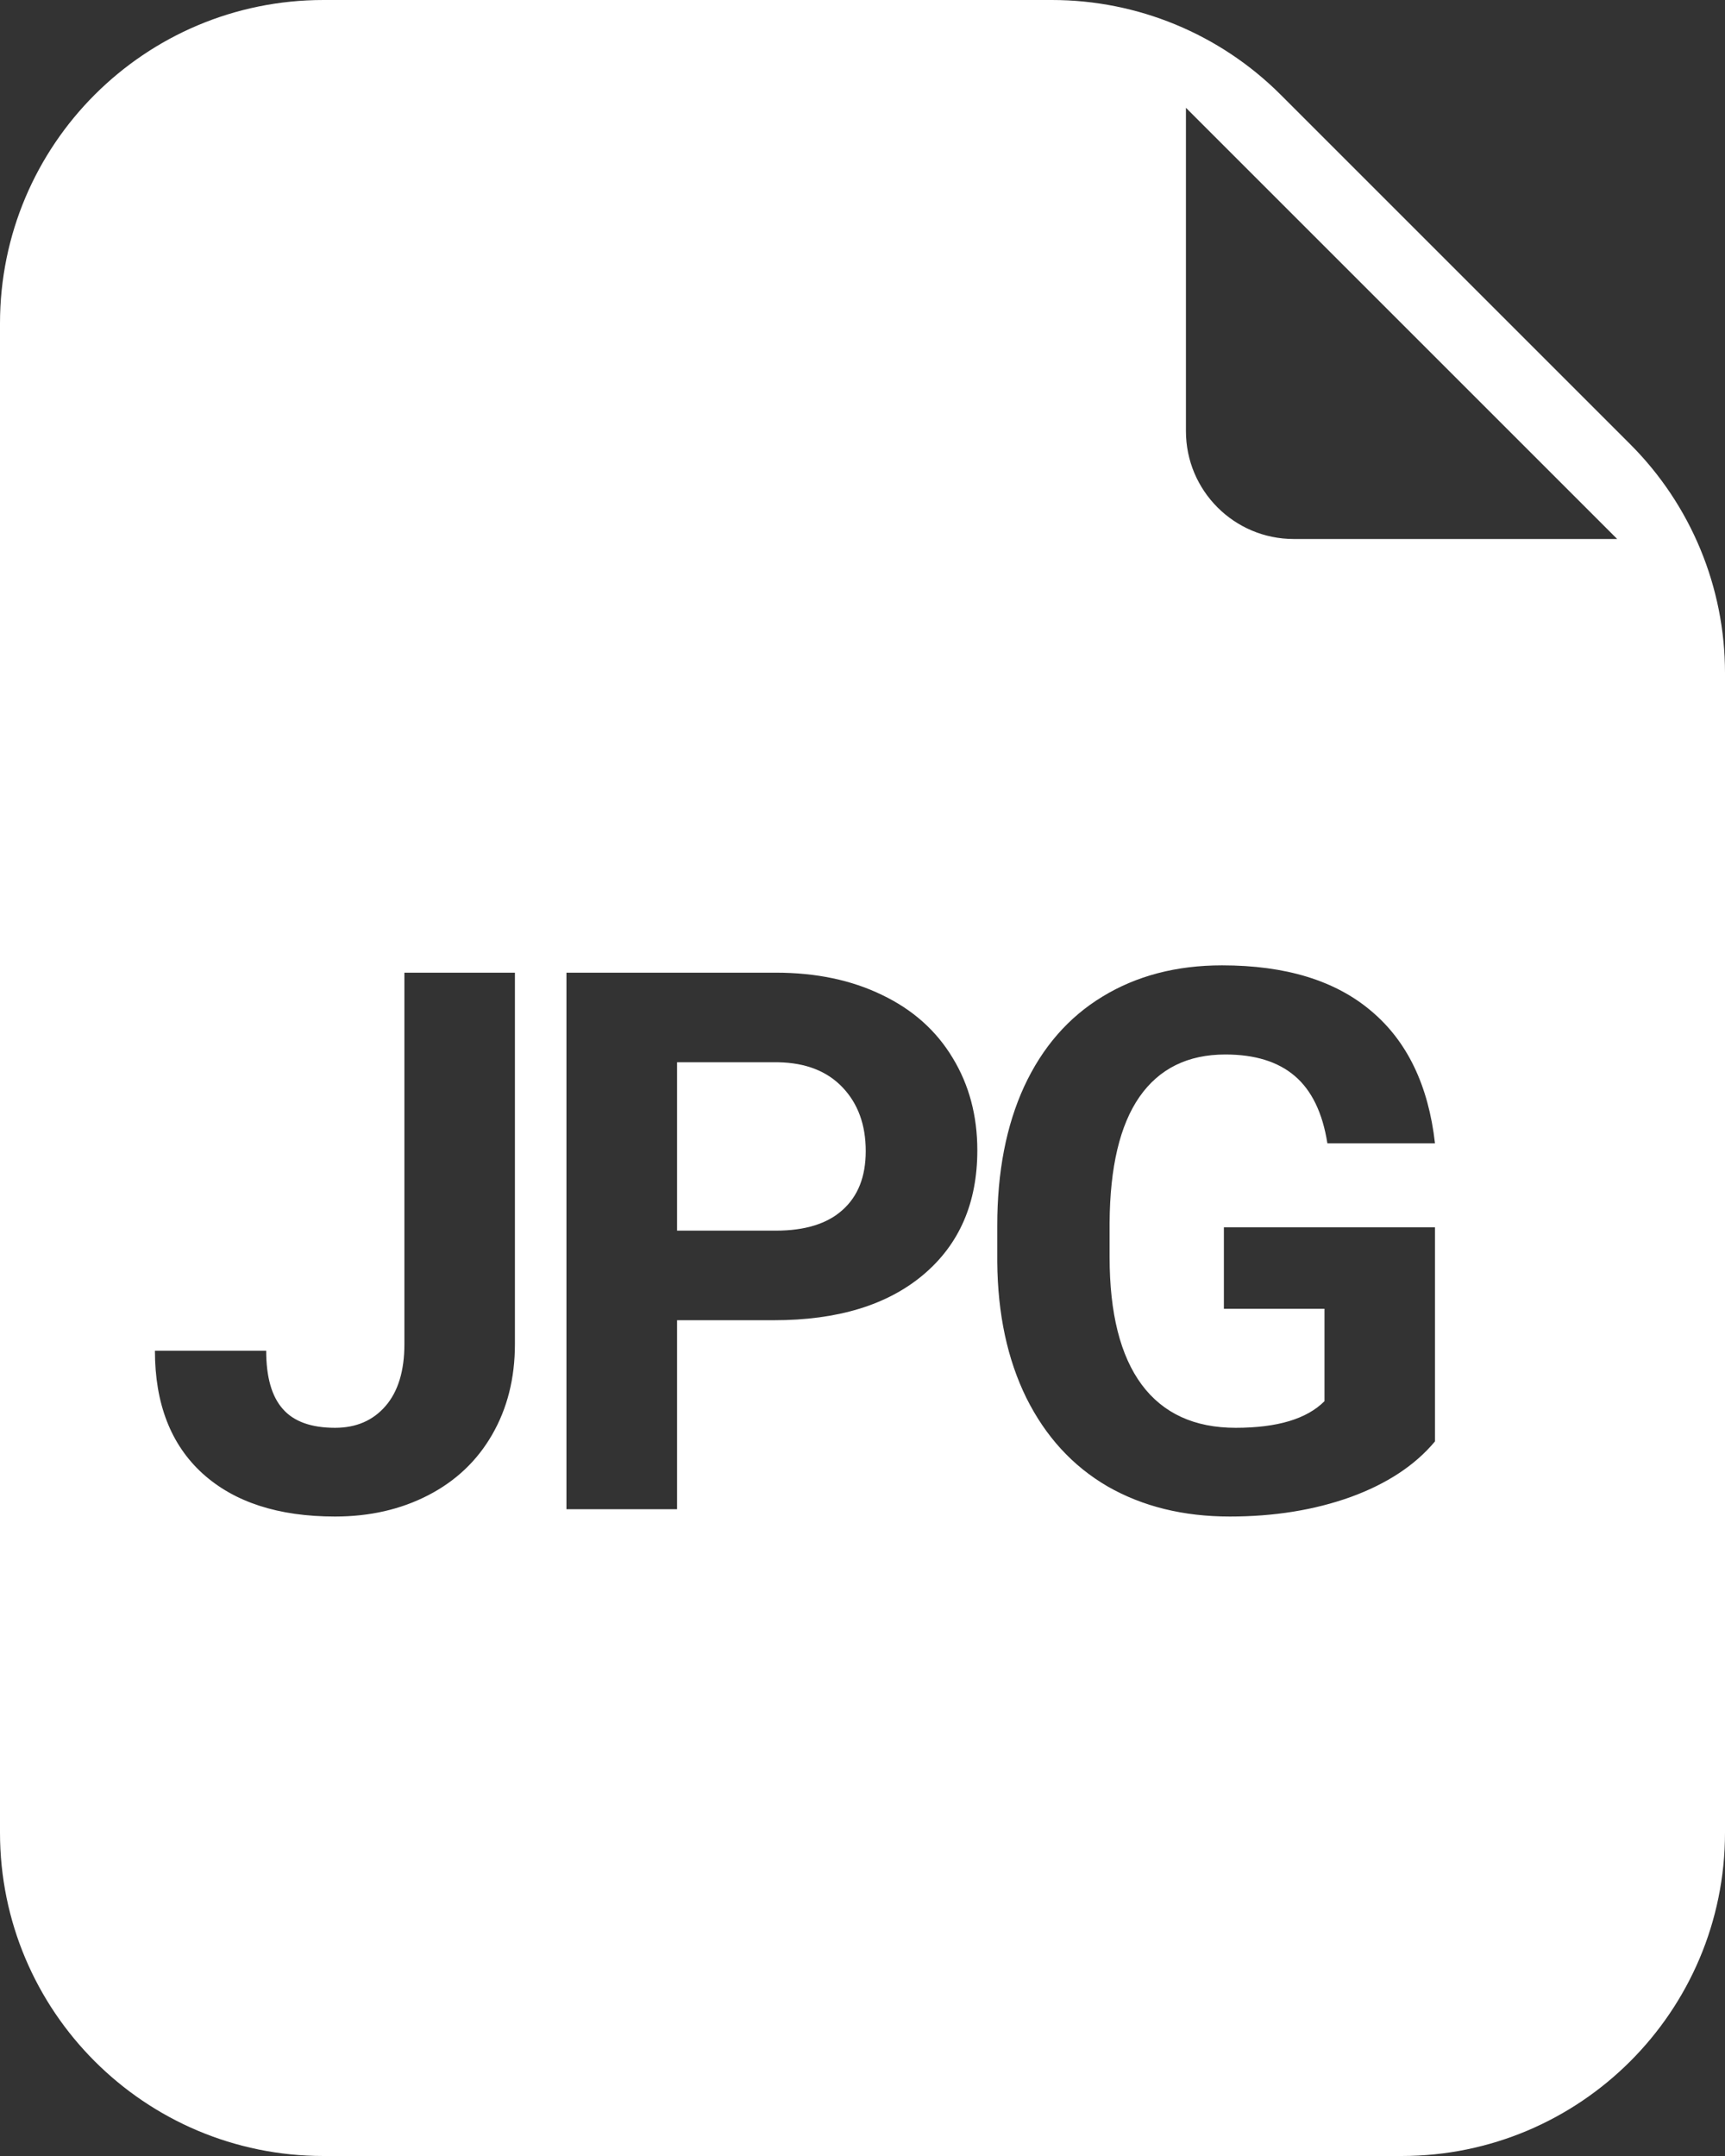 <svg width="16" height="20" viewBox="0 0 16 20" fill="none" xmlns="http://www.w3.org/2000/svg">
<rect x="0" y="0" width="16" height="20" fill="#333333" stroke="none"/>
<path d="M6.28 11.416H7.196C7.467 11.416 7.673 11.352 7.814 11.225C7.958 11.097 8.03 10.915 8.03 10.678C8.03 10.434 7.958 10.237 7.814 10.086C7.671 9.936 7.473 9.859 7.22 9.854H6.28V11.416Z" fill="white"/>
<path fill-rule="evenodd" clip-rule="evenodd" d="M3 20H13C14.657 20 16 18.657 16 17V6.243C16 5.447 15.684 4.684 15.121 4.121L11.879 0.879C11.316 0.316 10.553 0 9.757 0H3C1.343 0 0 1.343 0 3V17C0 18.657 1.343 20 3 20ZM15 5H12C11.448 5 11 4.552 11 4V1L15 5ZM12.528 13.887C12.865 13.764 13.126 13.592 13.31 13.371V11.385H11.352V12.141H12.285V12.998C12.121 13.163 11.846 13.245 11.461 13.245C11.079 13.245 10.788 13.111 10.59 12.845C10.392 12.578 10.292 12.184 10.292 11.662V11.344C10.295 10.827 10.387 10.437 10.569 10.175C10.752 9.913 11.017 9.782 11.366 9.782C11.639 9.782 11.853 9.848 12.008 9.98C12.165 10.113 12.267 10.321 12.312 10.606H13.31C13.249 10.068 13.052 9.659 12.719 9.379C12.386 9.096 11.925 8.955 11.335 8.955C10.911 8.955 10.541 9.052 10.224 9.246C9.91 9.437 9.668 9.715 9.499 10.08C9.333 10.442 9.25 10.871 9.25 11.368V11.707C9.254 12.19 9.344 12.61 9.52 12.968C9.698 13.325 9.948 13.599 10.272 13.788C10.598 13.975 10.976 14.068 11.407 14.068C11.817 14.068 12.191 14.008 12.528 13.887ZM3.751 9.023H4.776V12.469C4.776 12.786 4.705 13.066 4.564 13.31C4.425 13.551 4.228 13.738 3.973 13.87C3.718 14.002 3.429 14.068 3.108 14.068C2.582 14.068 2.172 13.935 1.878 13.668C1.584 13.4 1.437 13.02 1.437 12.53H2.469C2.469 12.774 2.52 12.954 2.623 13.07C2.725 13.187 2.887 13.245 3.108 13.245C3.304 13.245 3.46 13.177 3.576 13.043C3.692 12.909 3.751 12.717 3.751 12.469V9.023ZM6.28 12.247V14H5.254V9.023H7.196C7.57 9.023 7.898 9.092 8.18 9.229C8.465 9.365 8.684 9.56 8.836 9.813C8.989 10.064 9.065 10.35 9.065 10.671C9.065 11.159 8.898 11.544 8.563 11.826C8.23 12.106 7.769 12.247 7.179 12.247H6.28Z" fill="white"/>
</svg>

